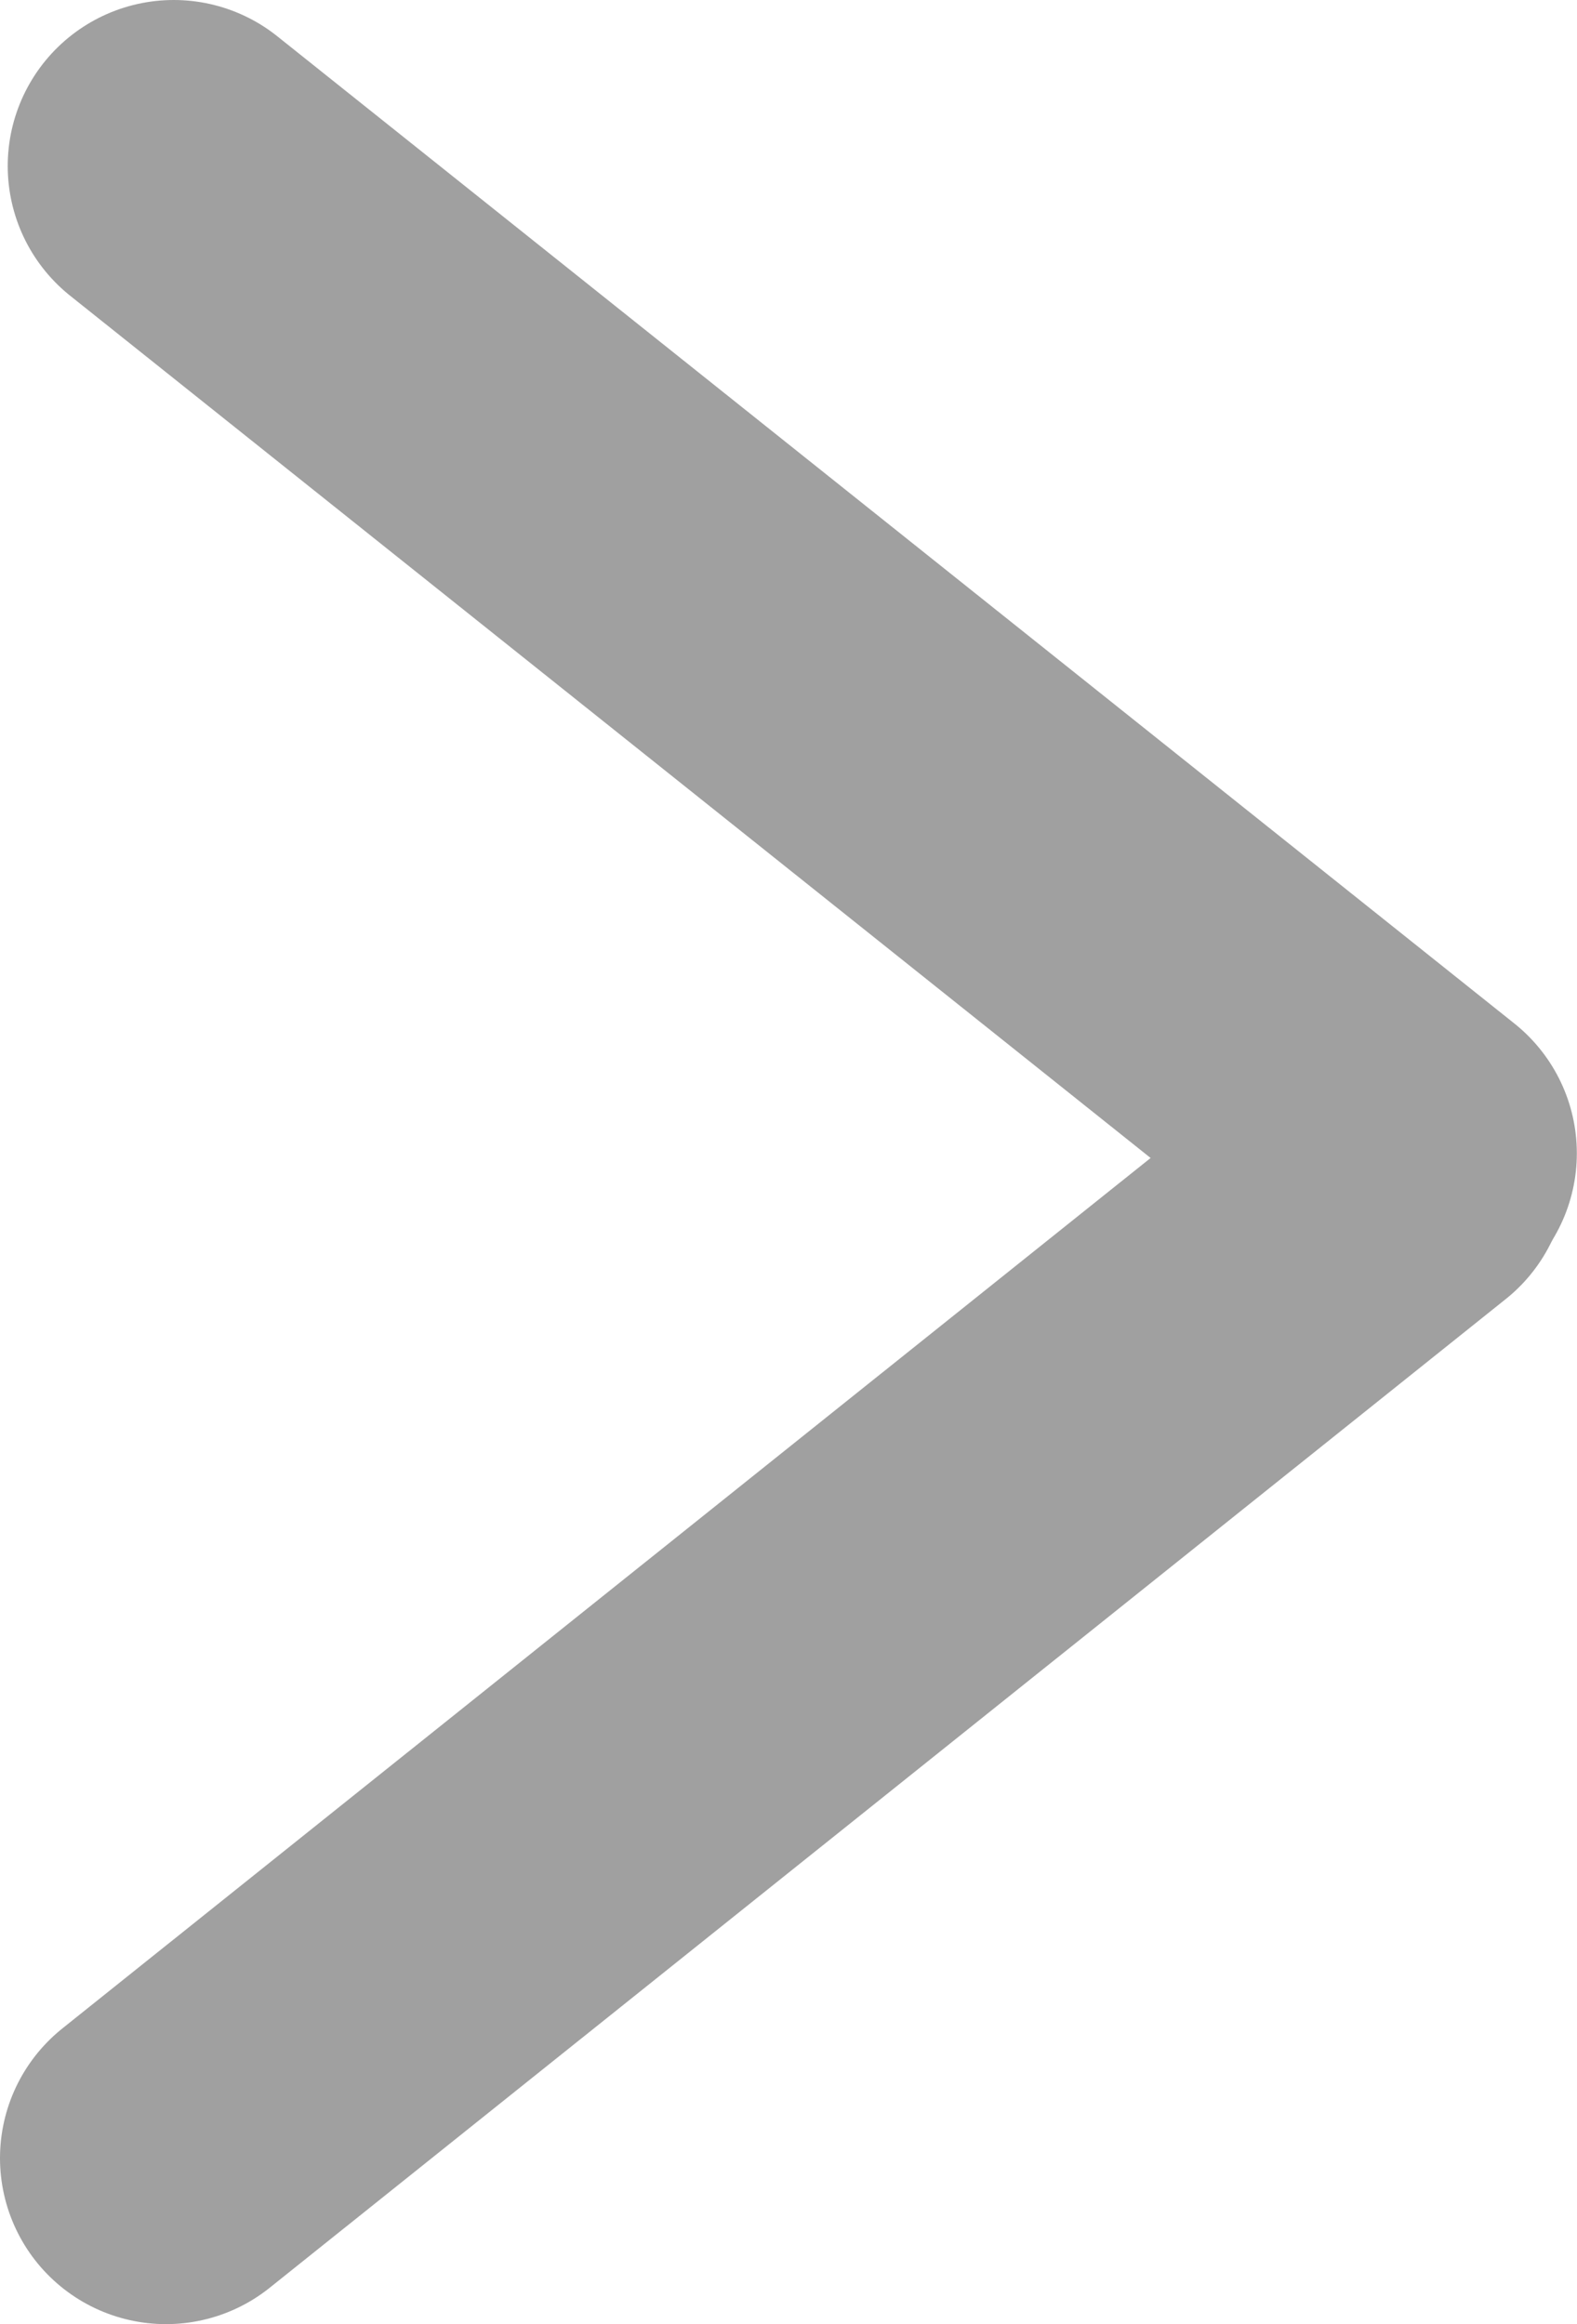 <svg width="19" height="28" viewBox="0 0 19 28" fill="none" xmlns="http://www.w3.org/2000/svg">
<path d="M2 26L16.892 14.089" stroke="#A0A0A0" stroke-width="4" stroke-linecap="round"/>
<path d="M2.093 2L16.998 13.894" stroke="#A0A0A0" stroke-width="4" stroke-linecap="round"/>
</svg>
